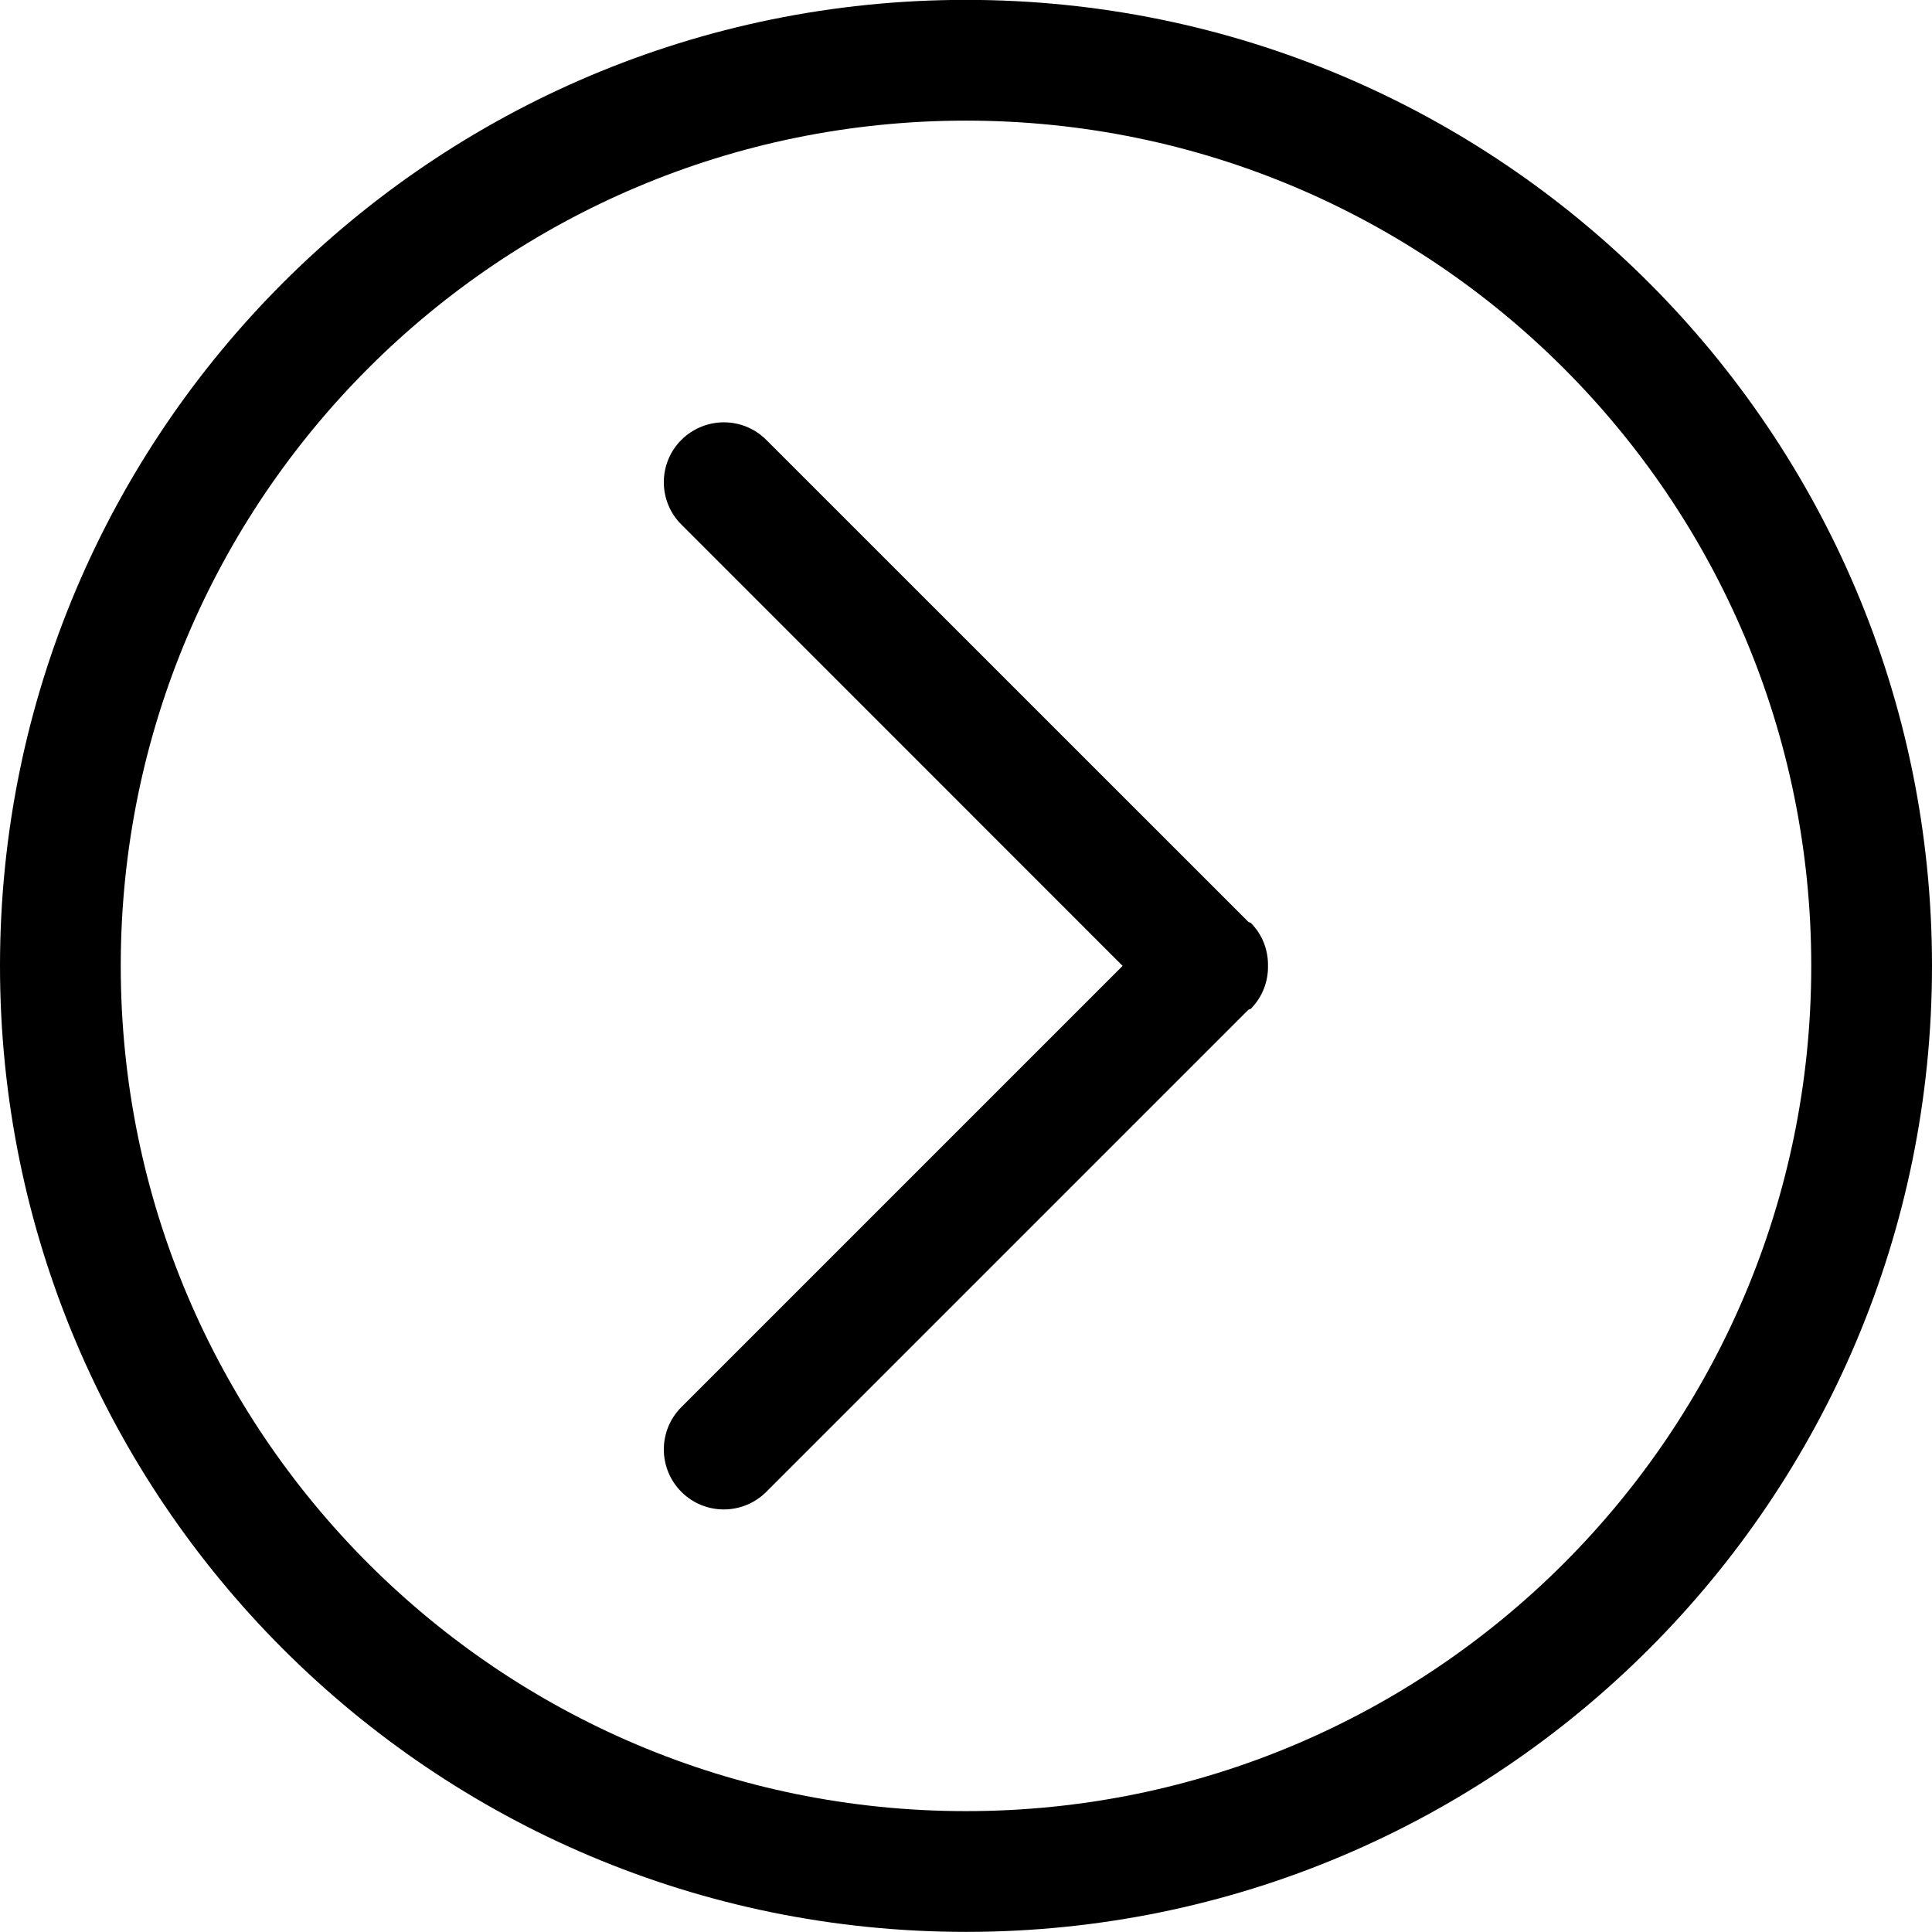 <?xml version="1.0" encoding="iso-8859-1"?>
<!-- Generator: Adobe Illustrator 16.0.0, SVG Export Plug-In . SVG Version: 6.00 Build 0)  -->
<!DOCTYPE svg PUBLIC "-//W3C//DTD SVG 1.1//EN" "http://www.w3.org/Graphics/SVG/1.1/DTD/svg11.dtd">
<svg version="1.1" xmlns="http://www.w3.org/2000/svg" xmlns:xlink="http://www.w3.org/1999/xlink" x="0px" y="0px" width="16px"
	 height="16px" viewBox="0 0 16 16" style="enable-background:new 0 0 16 16;" xml:space="preserve">
<g id="_x31_5-interface_-_arrow_right" style="enable-background:new    ;">
	<path d="M8-0.001c-4.418,0-8,3.582-8,8s3.582,8,8,8c4.418,0,8-3.582,8-8S12.418-0.001,8-0.001z M8,14.999c-3.866,0-7-3.134-7-7
		s3.134-7,7-7c3.865,0,7,3.134,7,7S11.865,14.999,8,14.999z M10.338,7.634L6.346,3.643c-0.194-0.194-0.508-0.194-0.703,0
		c-0.194,0.193-0.194,0.508,0,0.701l3.654,3.655l-3.654,3.654c-0.194,0.193-0.194,0.508,0,0.702c0.194,0.194,0.508,0.194,0.703,0
		l3.992-3.992c0.006-0.005,0.014-0.003,0.02-0.008c0.098-0.099,0.145-0.228,0.143-0.356c0.002-0.129-0.045-0.259-0.143-0.356
		C10.352,7.637,10.342,7.64,10.338,7.634z"/>
</g>
<g id="Layer_1">
</g>
</svg>
